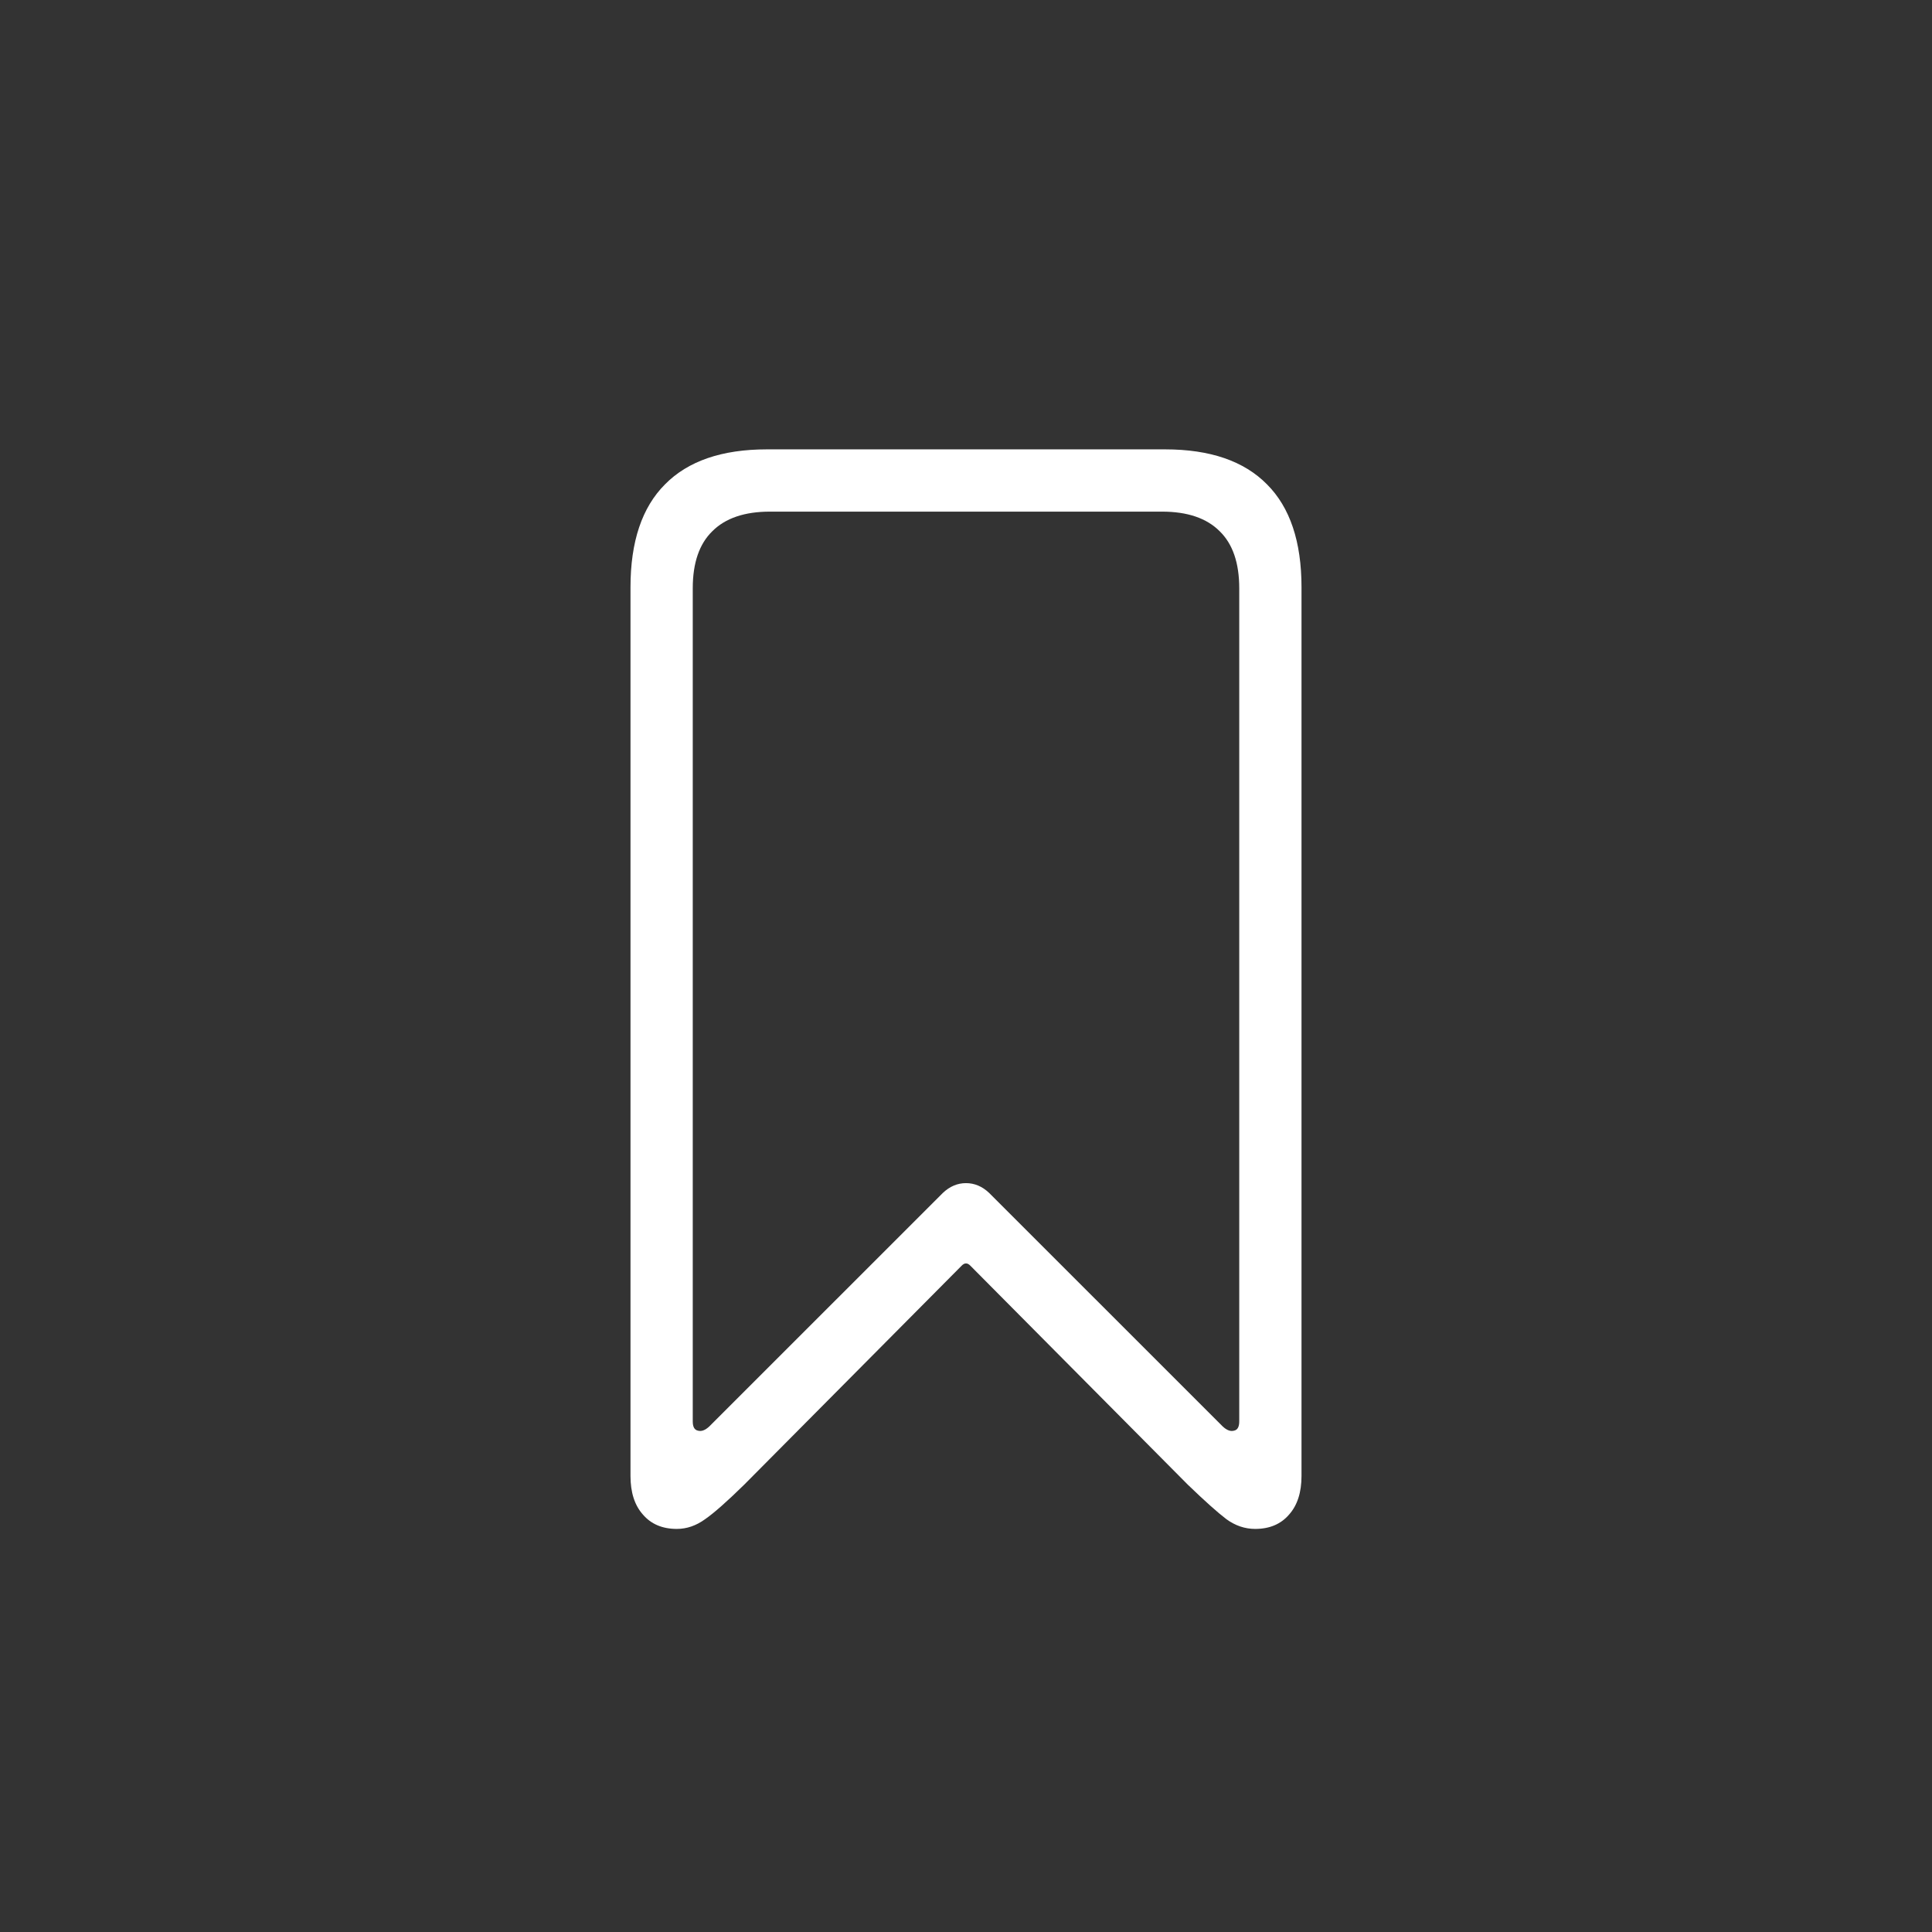 <svg width="44" height="44" viewBox="0 0 44 44" fill="none" xmlns="http://www.w3.org/2000/svg">
<rect x="0" y="0" width="44" height="44" fill="#333333" stroke="none"/>
<path d="M15.414 34.82C15.086 34.82 14.828 34.711 14.641 34.492C14.453 34.281 14.359 33.988 14.359 33.613V13.375C14.359 12.336 14.621 11.555 15.145 11.031C15.668 10.5 16.441 10.234 17.465 10.234H26.535C27.559 10.234 28.332 10.5 28.855 11.031C29.379 11.555 29.641 12.336 29.641 13.375V33.613C29.641 33.988 29.547 34.281 29.359 34.492C29.172 34.711 28.914 34.82 28.586 34.82C28.352 34.82 28.133 34.746 27.93 34.598C27.734 34.449 27.441 34.188 27.051 33.812L22.094 28.82C22.031 28.758 21.969 28.758 21.906 28.82L16.949 33.812C16.559 34.195 16.262 34.457 16.059 34.598C15.855 34.746 15.641 34.82 15.414 34.82ZM16.152 32.488L21.473 27.168C21.629 27.02 21.805 26.945 22 26.945C22.195 26.945 22.371 27.02 22.527 27.168L27.848 32.488C27.941 32.574 28.027 32.605 28.105 32.582C28.184 32.566 28.223 32.496 28.223 32.371V13.398C28.223 12.82 28.074 12.387 27.777 12.098C27.48 11.801 27.043 11.652 26.465 11.652H17.535C16.957 11.652 16.52 11.801 16.223 12.098C15.926 12.387 15.777 12.82 15.777 13.398V32.371C15.777 32.496 15.816 32.566 15.895 32.582C15.973 32.605 16.059 32.574 16.152 32.488Z" fill="white"/>
</svg>

